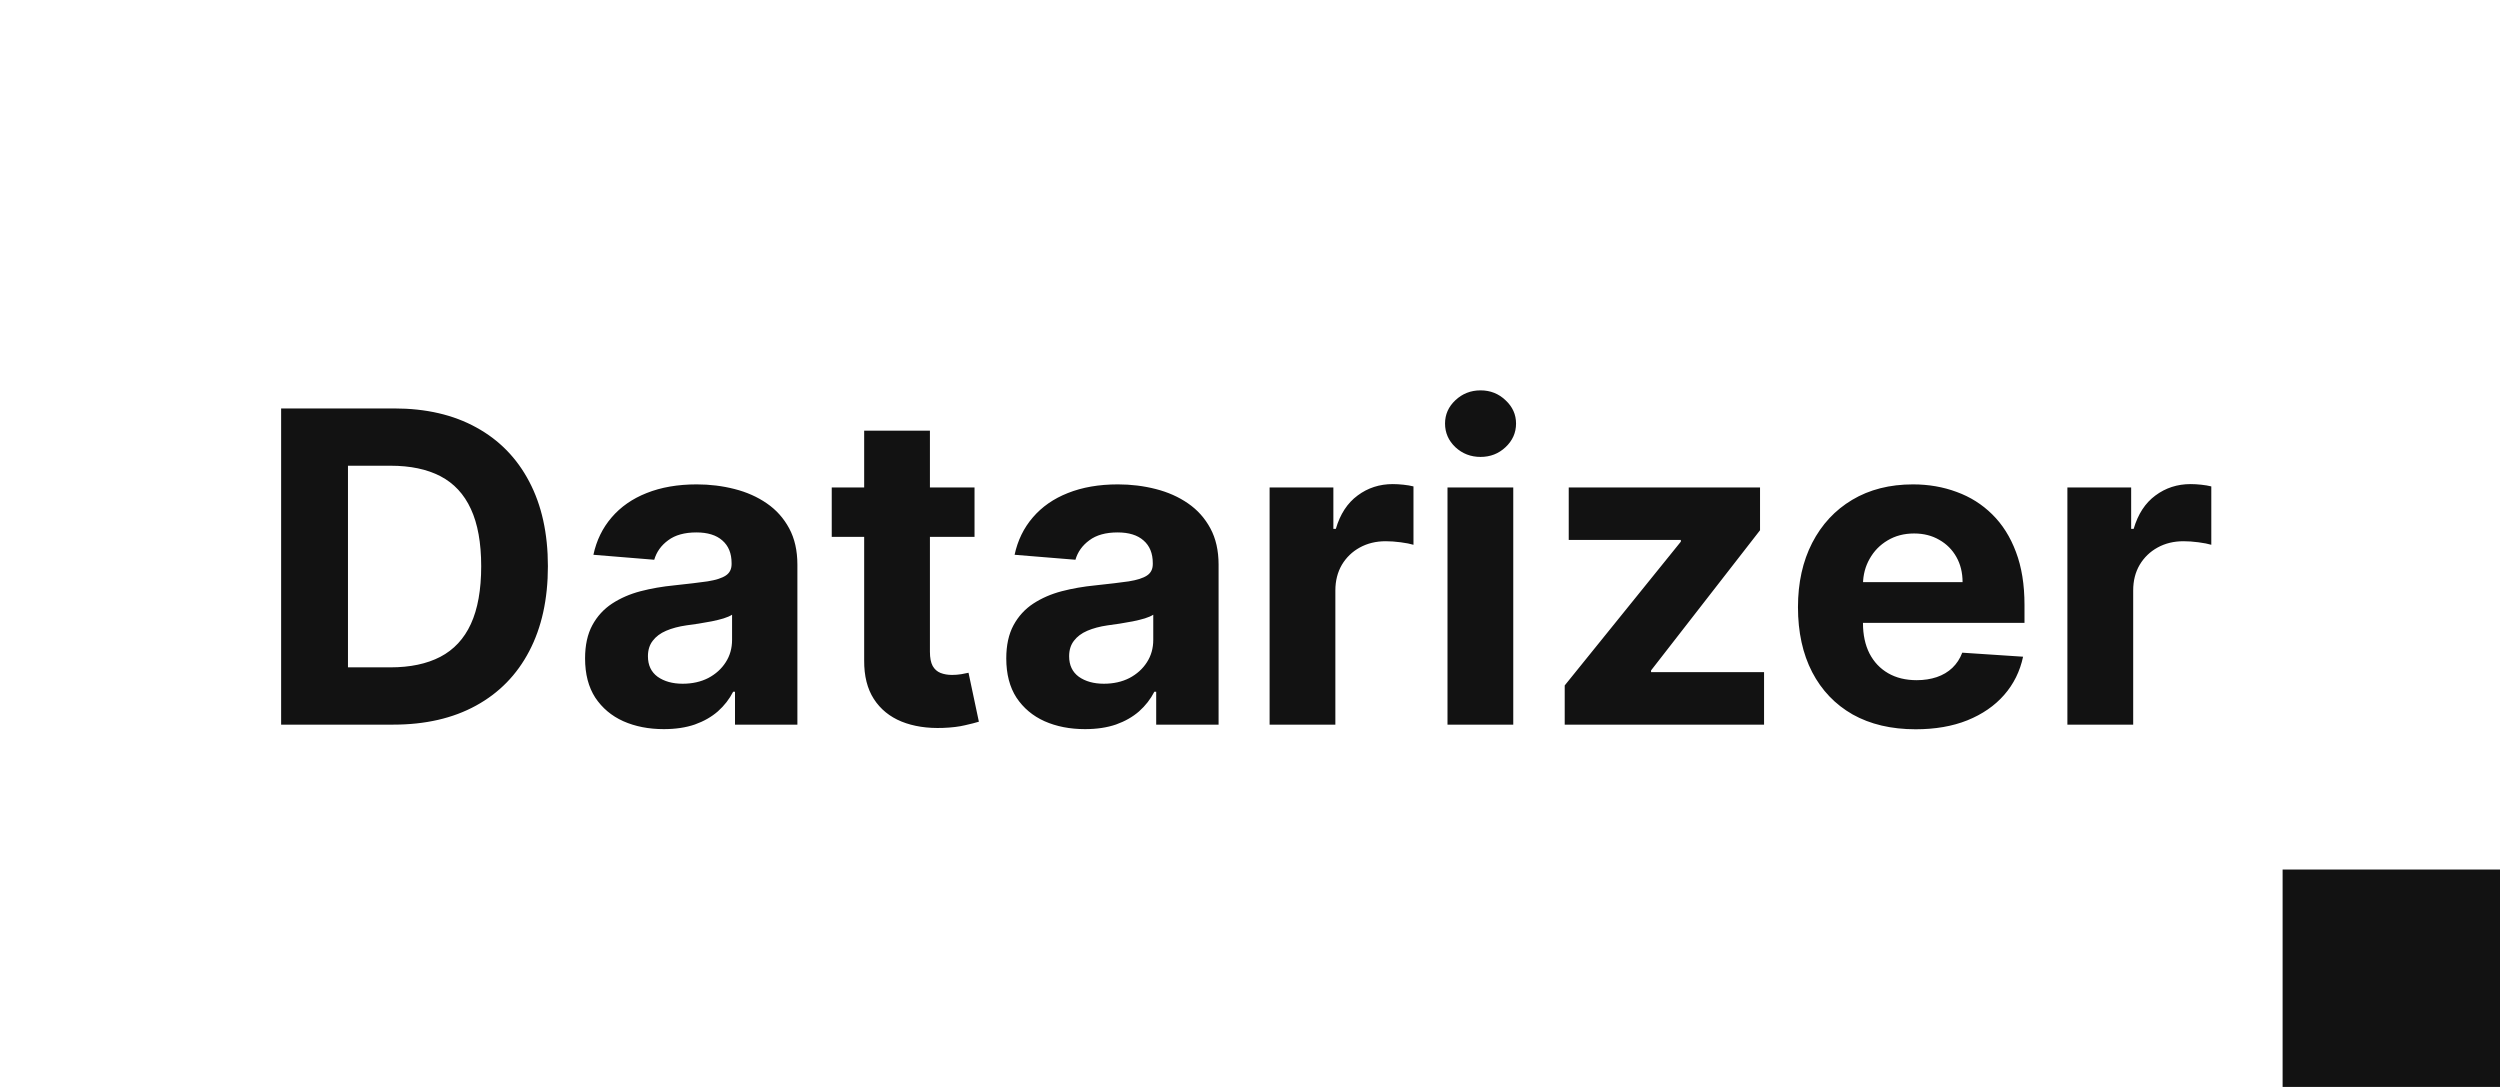 <svg width="69" height="30" viewBox="0 0 69 30" fill="none" xmlns="http://www.w3.org/2000/svg">
<rect width="69" height="30" fill="white"/>
<path d="M10.852 20H7.759V11.273H10.878C11.756 11.273 12.511 11.447 13.145 11.797C13.778 12.143 14.266 12.642 14.607 13.293C14.95 13.943 15.122 14.722 15.122 15.628C15.122 16.537 14.95 17.318 14.607 17.972C14.266 18.625 13.776 19.126 13.136 19.476C12.5 19.825 11.739 20 10.852 20ZM9.604 18.419H10.776C11.321 18.419 11.78 18.322 12.152 18.129C12.527 17.933 12.808 17.631 12.996 17.222C13.186 16.81 13.281 16.278 13.281 15.628C13.281 14.983 13.186 14.456 12.996 14.047C12.808 13.638 12.528 13.337 12.156 13.143C11.784 12.95 11.325 12.854 10.78 12.854H9.604V18.419ZM18.321 20.124C17.904 20.124 17.532 20.051 17.205 19.906C16.878 19.759 16.62 19.541 16.429 19.254C16.242 18.965 16.148 18.604 16.148 18.172C16.148 17.808 16.215 17.503 16.348 17.256C16.482 17.009 16.664 16.81 16.894 16.659C17.124 16.509 17.385 16.395 17.678 16.318C17.973 16.241 18.283 16.188 18.607 16.156C18.988 16.116 19.294 16.079 19.527 16.046C19.76 16.009 19.929 15.954 20.034 15.883C20.14 15.812 20.192 15.707 20.192 15.568V15.543C20.192 15.273 20.107 15.064 19.936 14.916C19.769 14.768 19.53 14.695 19.221 14.695C18.894 14.695 18.634 14.767 18.441 14.912C18.247 15.054 18.12 15.233 18.057 15.449L16.378 15.312C16.463 14.915 16.631 14.571 16.881 14.281C17.131 13.989 17.453 13.764 17.848 13.608C18.246 13.449 18.706 13.369 19.229 13.369C19.593 13.369 19.941 13.412 20.273 13.497C20.608 13.582 20.905 13.714 21.164 13.893C21.425 14.072 21.631 14.303 21.782 14.584C21.932 14.862 22.008 15.196 22.008 15.585V20H20.286V19.092H20.235C20.13 19.297 19.989 19.477 19.813 19.634C19.637 19.787 19.425 19.908 19.178 19.996C18.931 20.081 18.645 20.124 18.321 20.124ZM18.841 18.871C19.108 18.871 19.344 18.818 19.549 18.713C19.753 18.605 19.914 18.46 20.03 18.278C20.147 18.097 20.205 17.891 20.205 17.66V16.966C20.148 17.003 20.07 17.037 19.971 17.068C19.874 17.097 19.765 17.124 19.642 17.149C19.52 17.172 19.398 17.193 19.276 17.213C19.154 17.23 19.043 17.246 18.944 17.26C18.73 17.291 18.544 17.341 18.385 17.409C18.226 17.477 18.103 17.57 18.015 17.686C17.927 17.8 17.883 17.942 17.883 18.112C17.883 18.359 17.972 18.548 18.151 18.679C18.333 18.807 18.563 18.871 18.841 18.871ZM26.897 13.454V14.818H22.956V13.454H26.897ZM23.851 11.886H25.666V17.989C25.666 18.156 25.691 18.287 25.742 18.381C25.794 18.472 25.865 18.535 25.956 18.572C26.049 18.609 26.157 18.628 26.279 18.628C26.365 18.628 26.45 18.621 26.535 18.607C26.62 18.59 26.686 18.577 26.731 18.568L27.017 19.919C26.926 19.947 26.798 19.98 26.633 20.017C26.468 20.057 26.268 20.081 26.032 20.09C25.595 20.107 25.211 20.048 24.882 19.915C24.555 19.781 24.301 19.574 24.119 19.293C23.937 19.011 23.848 18.656 23.851 18.227V11.886ZM29.946 20.124C29.529 20.124 29.157 20.051 28.83 19.906C28.503 19.759 28.245 19.541 28.054 19.254C27.867 18.965 27.773 18.604 27.773 18.172C27.773 17.808 27.84 17.503 27.973 17.256C28.107 17.009 28.289 16.81 28.519 16.659C28.749 16.509 29.01 16.395 29.303 16.318C29.598 16.241 29.908 16.188 30.232 16.156C30.613 16.116 30.919 16.079 31.152 16.046C31.385 16.009 31.554 15.954 31.659 15.883C31.765 15.812 31.817 15.707 31.817 15.568V15.543C31.817 15.273 31.732 15.064 31.561 14.916C31.394 14.768 31.155 14.695 30.846 14.695C30.519 14.695 30.259 14.767 30.066 14.912C29.872 15.054 29.745 15.233 29.682 15.449L28.003 15.312C28.088 14.915 28.256 14.571 28.506 14.281C28.756 13.989 29.078 13.764 29.473 13.608C29.871 13.449 30.331 13.369 30.854 13.369C31.218 13.369 31.566 13.412 31.898 13.497C32.233 13.582 32.53 13.714 32.789 13.893C33.05 14.072 33.256 14.303 33.407 14.584C33.557 14.862 33.633 15.196 33.633 15.585V20H31.911V19.092H31.86C31.755 19.297 31.614 19.477 31.438 19.634C31.262 19.787 31.05 19.908 30.803 19.996C30.556 20.081 30.27 20.124 29.946 20.124ZM30.466 18.871C30.733 18.871 30.969 18.818 31.174 18.713C31.378 18.605 31.539 18.46 31.655 18.278C31.772 18.097 31.83 17.891 31.83 17.66V16.966C31.773 17.003 31.695 17.037 31.596 17.068C31.499 17.097 31.39 17.124 31.267 17.149C31.145 17.172 31.023 17.193 30.901 17.213C30.779 17.23 30.668 17.246 30.569 17.26C30.355 17.291 30.169 17.341 30.01 17.409C29.851 17.477 29.728 17.57 29.64 17.686C29.552 17.8 29.508 17.942 29.508 18.112C29.508 18.359 29.597 18.548 29.776 18.679C29.958 18.807 30.188 18.871 30.466 18.871ZM35.041 20V13.454H36.801V14.597H36.869C36.988 14.19 37.189 13.883 37.47 13.676C37.751 13.466 38.075 13.361 38.441 13.361C38.532 13.361 38.63 13.367 38.735 13.378C38.841 13.389 38.933 13.405 39.012 13.425V15.036C38.927 15.01 38.809 14.987 38.659 14.967C38.508 14.947 38.37 14.938 38.245 14.938C37.978 14.938 37.74 14.996 37.529 15.112C37.322 15.226 37.157 15.385 37.035 15.589C36.916 15.794 36.856 16.03 36.856 16.297V20H35.041ZM39.951 20V13.454H41.766V20H39.951ZM40.863 12.611C40.593 12.611 40.361 12.521 40.168 12.342C39.978 12.161 39.883 11.943 39.883 11.69C39.883 11.44 39.978 11.226 40.168 11.047C40.361 10.865 40.593 10.774 40.863 10.774C41.133 10.774 41.363 10.865 41.553 11.047C41.746 11.226 41.843 11.44 41.843 11.69C41.843 11.943 41.746 12.161 41.553 12.342C41.363 12.521 41.133 12.611 40.863 12.611ZM43.186 20V18.918L46.391 14.95V14.903H43.297V13.454H48.577V14.635L45.569 18.504V18.551H48.688V20H43.186ZM52.871 20.128C52.198 20.128 51.619 19.991 51.133 19.719C50.65 19.443 50.278 19.054 50.016 18.551C49.755 18.046 49.624 17.447 49.624 16.757C49.624 16.084 49.755 15.493 50.016 14.984C50.278 14.476 50.646 14.079 51.12 13.796C51.597 13.511 52.157 13.369 52.799 13.369C53.231 13.369 53.633 13.439 54.005 13.578C54.38 13.714 54.707 13.921 54.985 14.196C55.266 14.472 55.485 14.818 55.641 15.236C55.798 15.651 55.876 16.136 55.876 16.693V17.192H50.349V16.067H54.167C54.167 15.805 54.11 15.574 53.996 15.372C53.883 15.171 53.725 15.013 53.523 14.899C53.325 14.783 53.093 14.724 52.829 14.724C52.553 14.724 52.309 14.788 52.096 14.916C51.886 15.041 51.721 15.21 51.602 15.423C51.482 15.633 51.421 15.868 51.418 16.126V17.196C51.418 17.52 51.478 17.8 51.597 18.035C51.719 18.271 51.891 18.453 52.113 18.581C52.334 18.709 52.597 18.773 52.901 18.773C53.103 18.773 53.288 18.744 53.455 18.688C53.623 18.631 53.766 18.546 53.886 18.432C54.005 18.318 54.096 18.179 54.158 18.014L55.837 18.125C55.752 18.528 55.577 18.881 55.313 19.182C55.052 19.48 54.714 19.713 54.299 19.881C53.887 20.046 53.411 20.128 52.871 20.128ZM57.06 20V13.454H58.82V14.597H58.889C59.008 14.19 59.208 13.883 59.489 13.676C59.771 13.466 60.094 13.361 60.461 13.361C60.552 13.361 60.65 13.367 60.755 13.378C60.86 13.389 60.952 13.405 61.032 13.425V15.036C60.947 15.01 60.829 14.987 60.678 14.967C60.528 14.947 60.39 14.938 60.265 14.938C59.998 14.938 59.759 14.996 59.549 15.112C59.342 15.226 59.177 15.385 59.055 15.589C58.935 15.794 58.876 16.03 58.876 16.297V20H57.06Z" fill="#121212"/>
<rect x="63" y="24" width="6" height="6" fill="#121212"/>
</svg>
